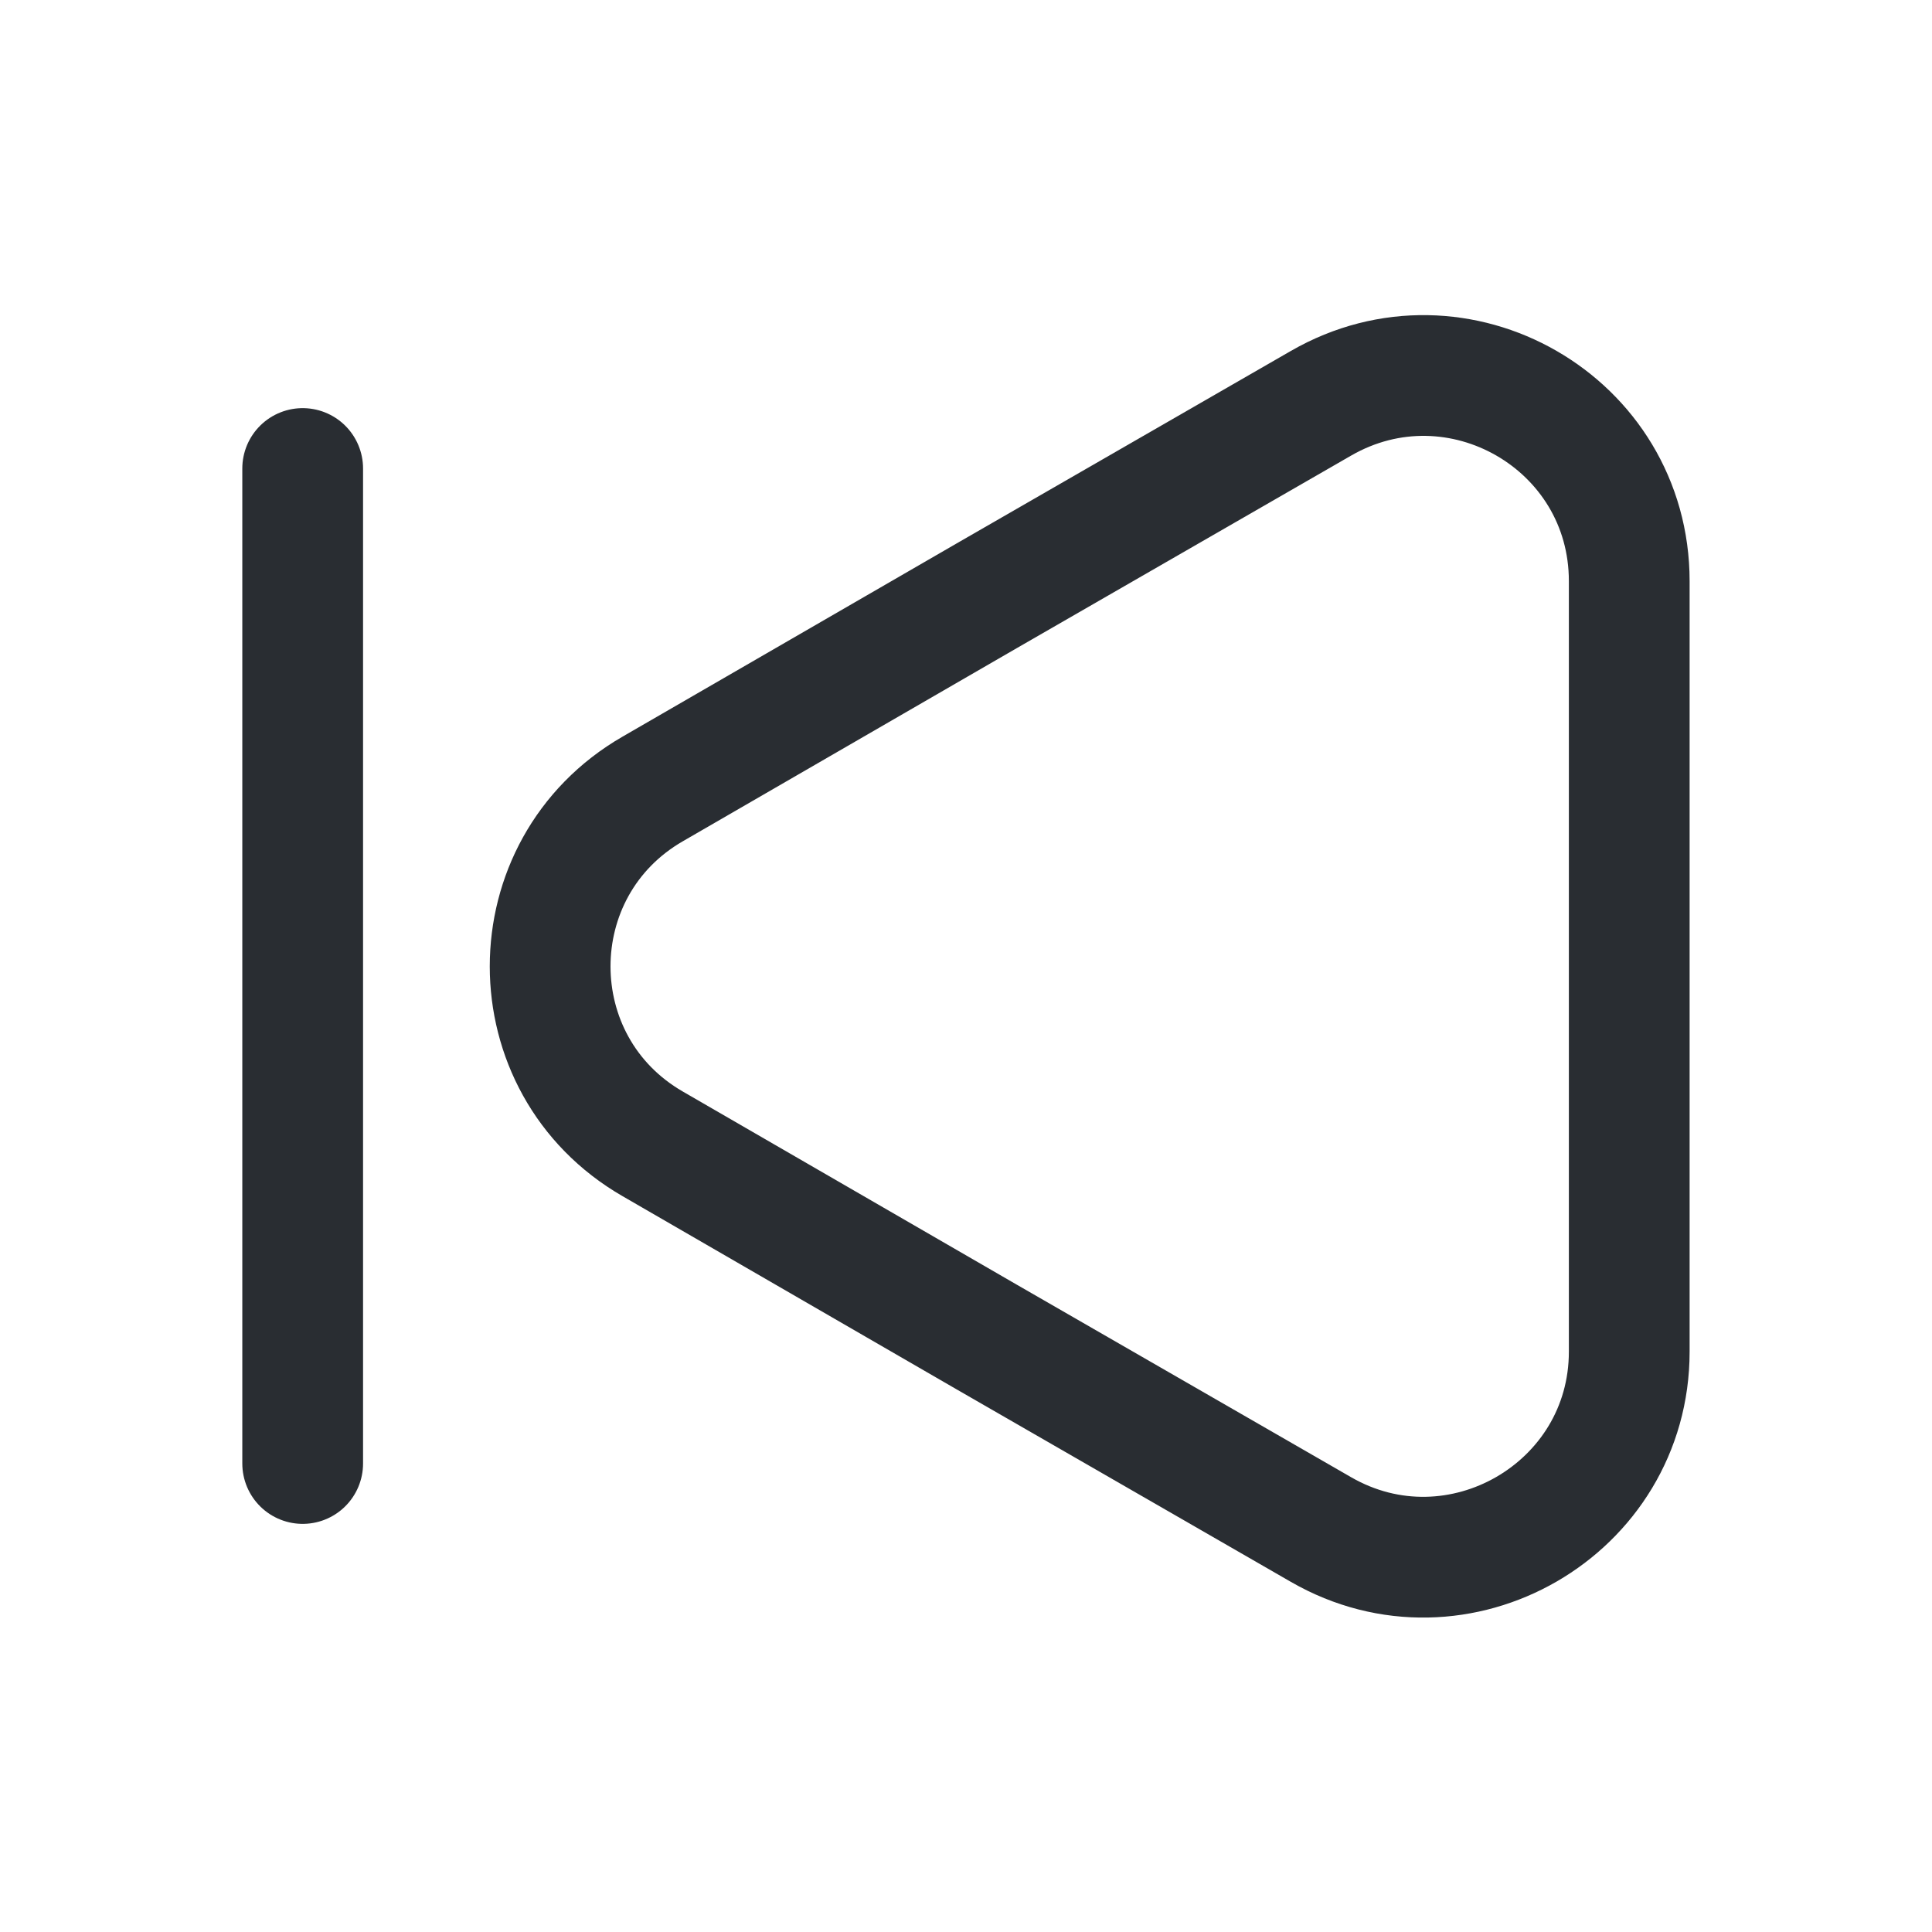 <svg width="24" height="24" viewBox="0 0 24 24" fill="none" xmlns="http://www.w3.org/2000/svg">
<path d="M20.239 7.22V16.79C20.239 18.75 18.109 19.98 16.409 19L12.259 16.61L8.109 14.21C6.409 13.23 6.409 10.78 8.109 9.8L12.259 7.4L16.409 5.01C18.109 4.03 20.239 5.25 20.239 7.22Z" stroke="#292D32" stroke-width="1.5" stroke-linecap="round" stroke-linejoin="round"/>
<path d="M3.76 18.18V5.82" stroke="#292D32" stroke-width="1.5" stroke-linecap="round" stroke-linejoin="round"/>
</svg>
